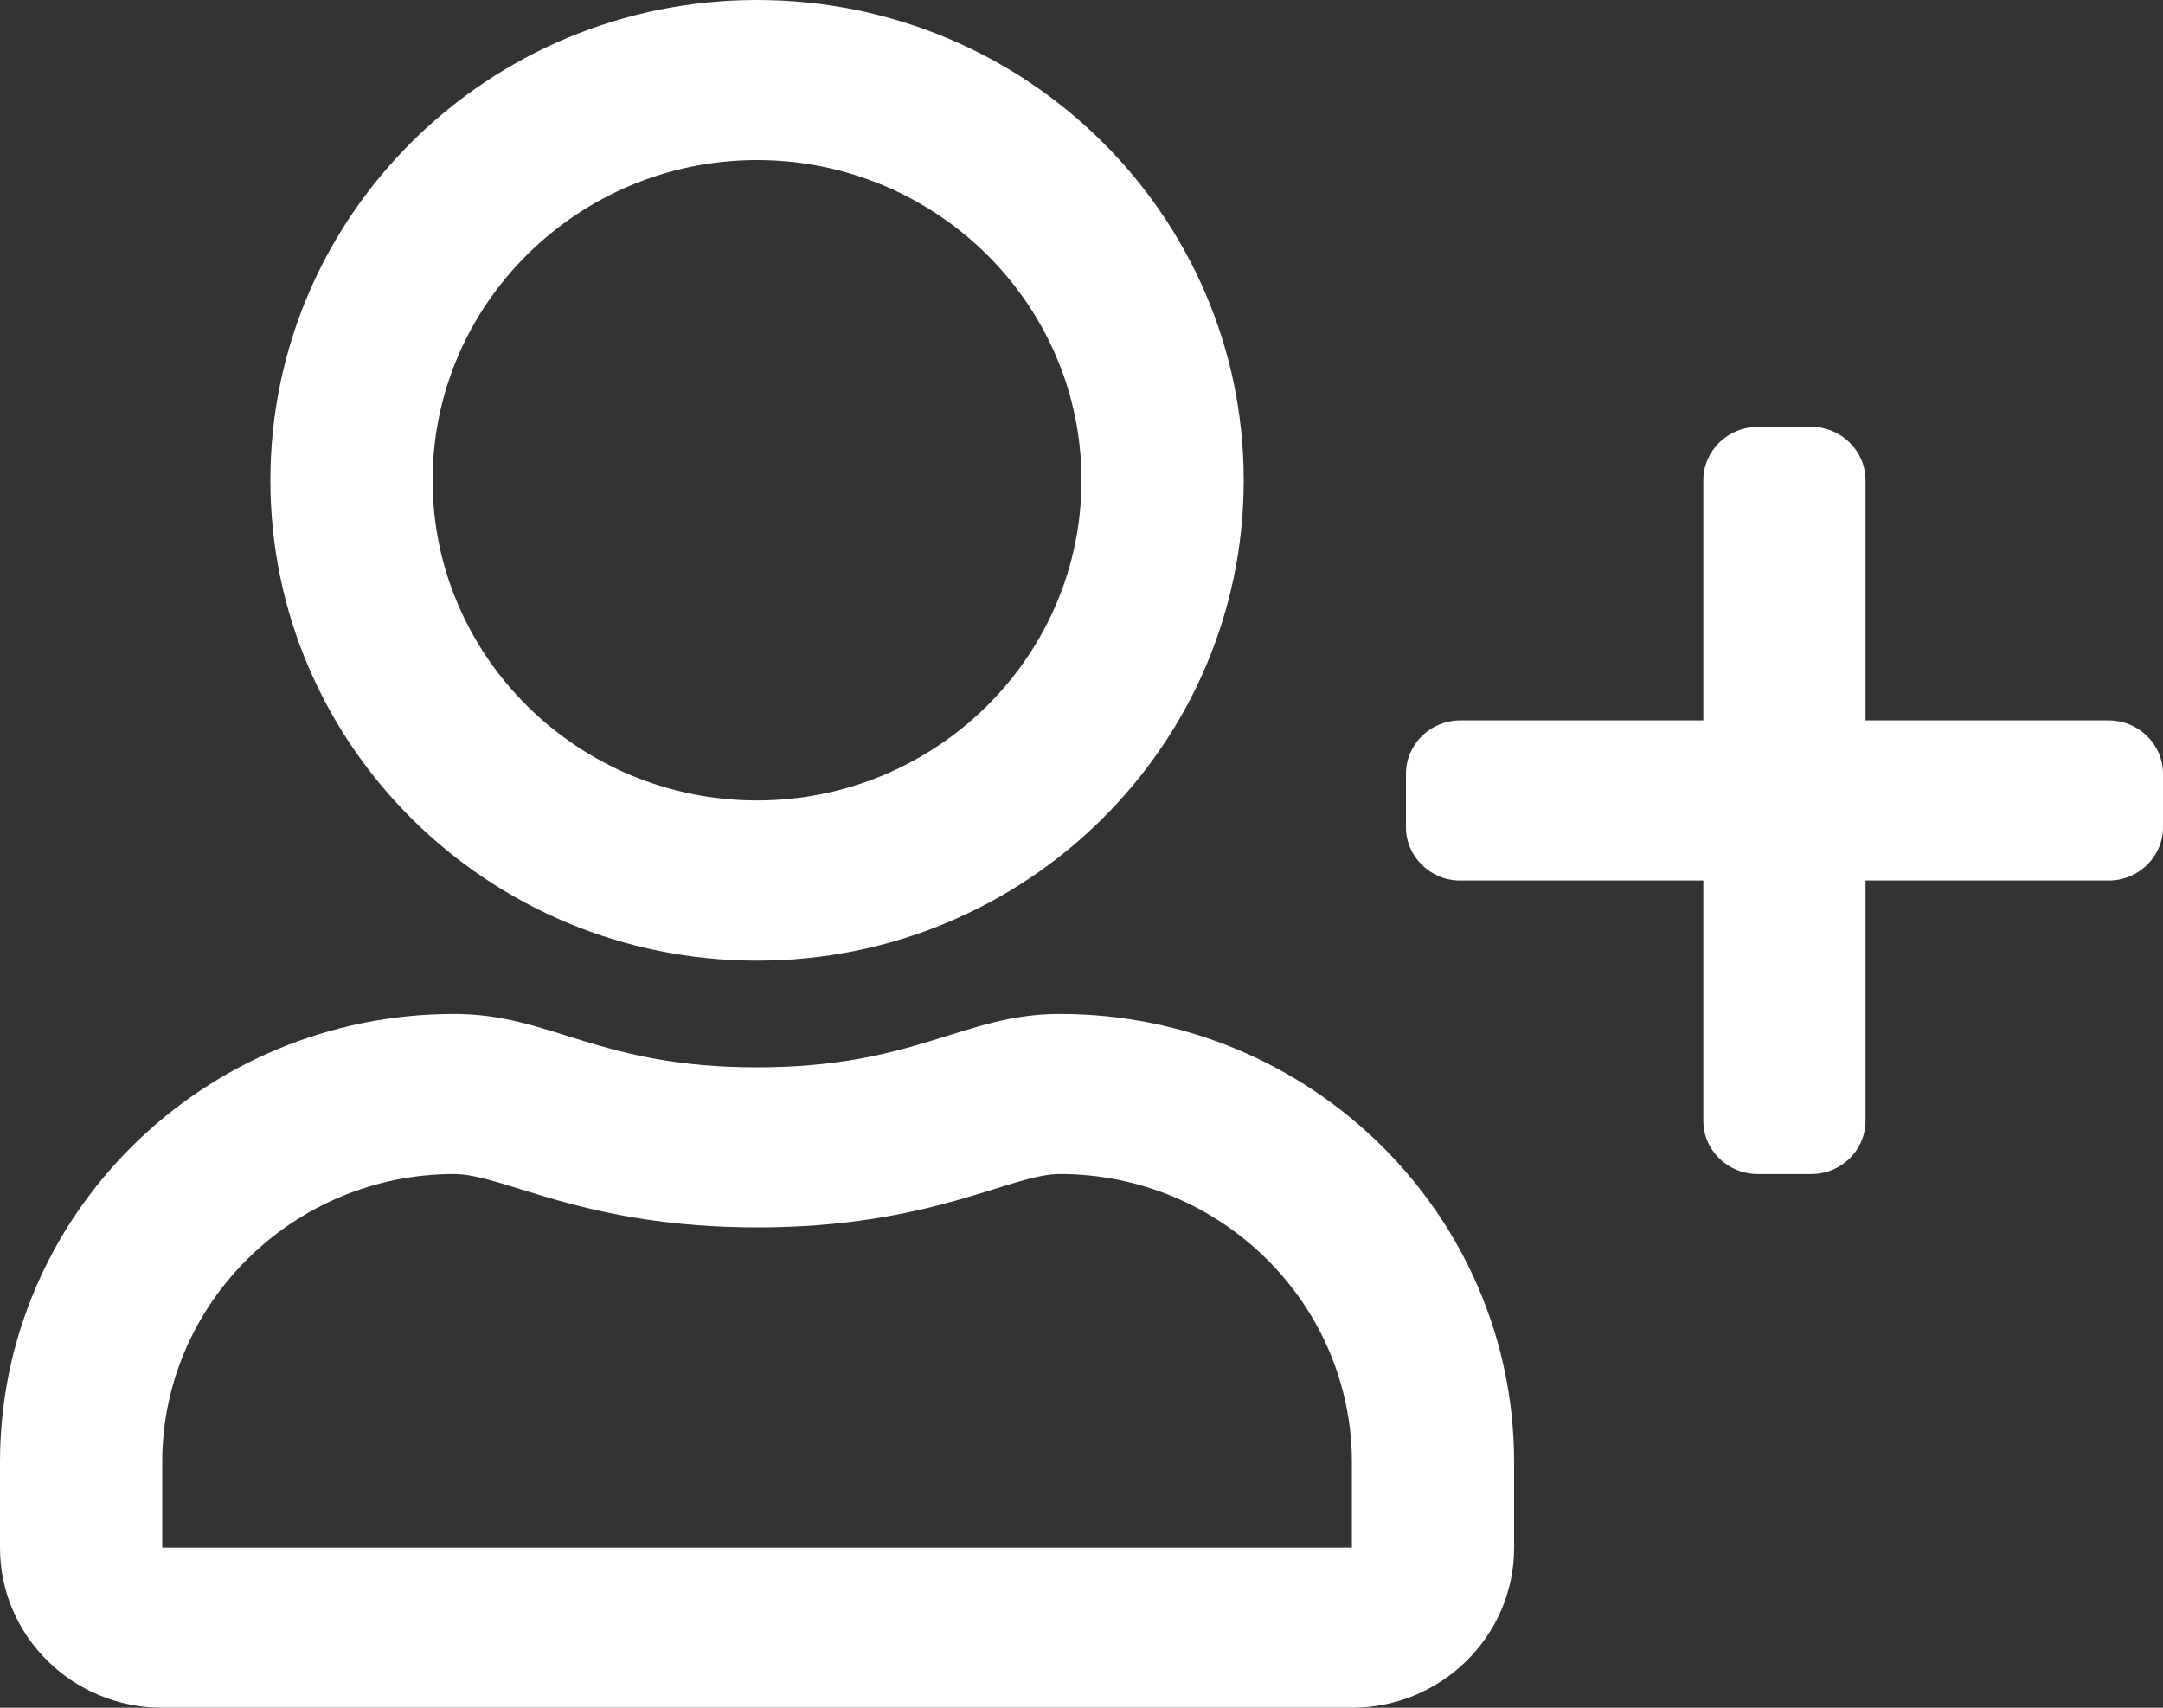 <?xml version="1.0" encoding="UTF-8"?>
<svg width="19px" height="15px" viewBox="0 0 19 15" version="1.1" xmlns="http://www.w3.org/2000/svg" xmlns:xlink="http://www.w3.org/1999/xlink">
    <rect x="0" y="0" width="19" height="15" fill="#333333" stroke="none"/>
    <!-- Generator: Sketch 60.1 (88133) - https://sketch.com -->
    <title>amigos</title>
    <desc>Created with Sketch.</desc>
    <g id="Page-3" stroke="none" stroke-width="1" fill="none" fill-rule="evenodd">
        <g id="Menu" transform="translate(-68, -341)" fill="#FFFFFF" fill-rule="nonzero">
            <g id="Search" transform="translate(56, 172)">
                <g id="Group-7-Copy-3" transform="translate(0, 156)">
                    <g id="Group-3">
                        <path d="M18.65,21.438 C21.01,21.438 22.925,19.548 22.925,17.219 C22.925,14.89 21.01,13 18.65,13 C16.29,13 14.375,14.89 14.375,17.219 C14.375,19.548 16.29,21.438 18.65,21.438 Z M18.65,14.406 C20.22,14.406 21.5,15.669 21.5,17.219 C21.5,18.769 20.22,20.031 18.65,20.031 C17.08,20.031 15.8,18.769 15.8,17.219 C15.8,15.669 17.08,14.406 18.65,14.406 Z M21.31,21.906 C20.458,21.906 20.048,22.375 18.65,22.375 C17.252,22.375 16.845,21.906 15.99,21.906 C13.787,21.906 12,23.67 12,25.844 L12,26.594 C12,27.37 12.638,28 13.425,28 L23.875,28 C24.662,28 25.3,27.37 25.3,26.594 L25.3,25.844 C25.3,23.67 23.513,21.906 21.31,21.906 Z M23.875,26.594 L13.425,26.594 L13.425,25.844 C13.425,24.449 14.577,23.312 15.99,23.312 C16.423,23.312 17.127,23.781 18.65,23.781 C20.185,23.781 20.874,23.312 21.31,23.312 C22.723,23.312 23.875,24.449 23.875,25.844 L23.875,26.594 Z M30.525,19.328 L28.387,19.328 L28.387,17.219 C28.387,16.961 28.174,16.75 27.913,16.75 L27.438,16.75 C27.176,16.75 26.962,16.961 26.962,17.219 L26.962,19.328 L24.825,19.328 C24.564,19.328 24.35,19.539 24.35,19.797 L24.35,20.266 C24.35,20.523 24.564,20.734 24.825,20.734 L26.962,20.734 L26.962,22.844 C26.962,23.102 27.176,23.312 27.438,23.312 L27.913,23.312 C28.174,23.312 28.387,23.102 28.387,22.844 L28.387,20.734 L30.525,20.734 C30.786,20.734 31,20.523 31,20.266 L31,19.797 C31,19.539 30.786,19.328 30.525,19.328 Z" id="amigos"></path>
                    </g>
                </g>
            </g>
        </g>
    </g>
</svg>